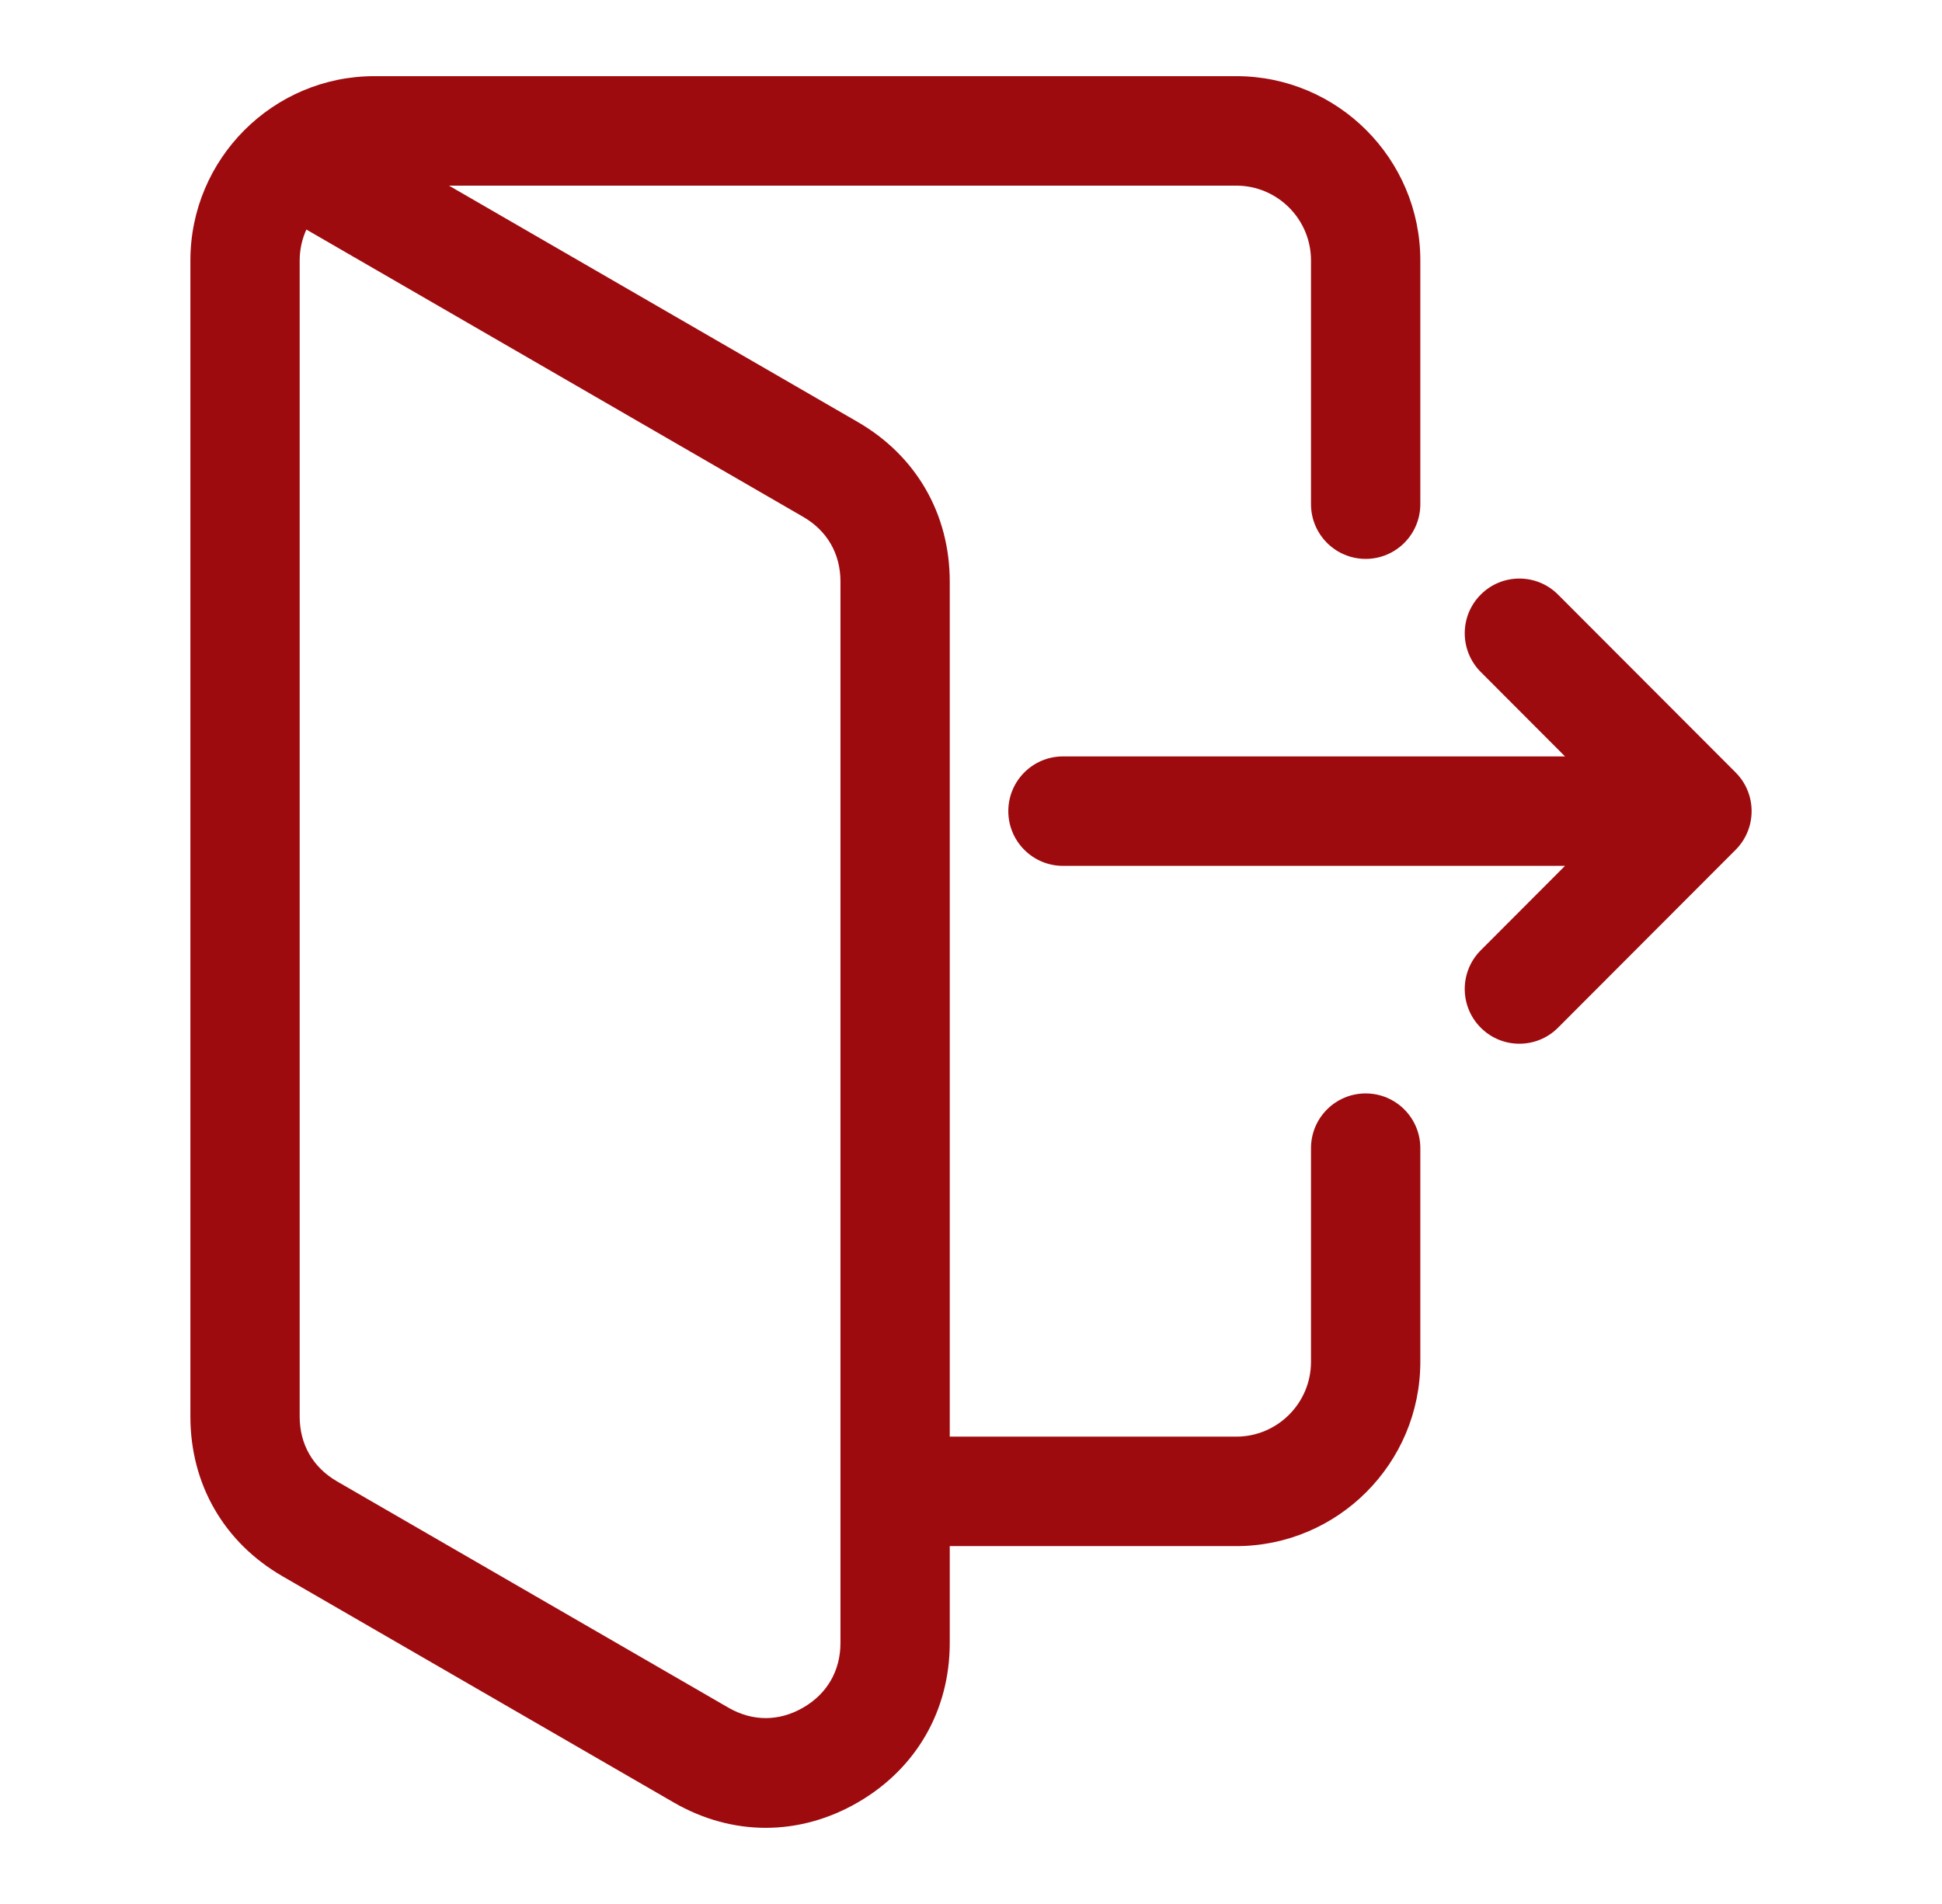 <svg width="51" height="50" viewBox="0 0 51 50" fill="none" xmlns="http://www.w3.org/2000/svg">
<path d="M35.865 28.714C35.072 28.714 34.429 29.357 34.429 30.151V35.762C34.429 36.846 33.549 37.727 32.467 37.727H24.942V15.273C24.942 13.498 24.061 11.97 22.526 11.082L11.791 4.875H32.467C33.549 4.875 34.429 5.756 34.429 6.84V13.24C34.429 14.034 35.072 14.677 35.865 14.677C36.657 14.677 37.3 14.034 37.3 13.24V6.84C37.3 4.171 35.132 2 32.467 2H9.832C7.168 2 5 4.171 5 6.84V37.2C5 38.976 5.881 40.504 7.416 41.392L17.693 47.334C18.461 47.778 19.285 48 20.11 48C20.934 48 21.758 47.778 22.526 47.334C24.061 46.446 24.942 44.919 24.942 43.143V40.602H32.467C35.132 40.602 37.3 38.431 37.3 35.762V30.151C37.3 29.357 36.657 28.714 35.865 28.714ZM22.072 43.143C22.072 43.874 21.723 44.479 21.091 44.844C20.458 45.21 19.761 45.21 19.128 44.844L8.851 38.902C8.219 38.536 7.87 37.932 7.87 37.2V6.84C7.87 6.551 7.933 6.276 8.046 6.028L21.091 13.572C21.723 13.937 22.072 14.542 22.072 15.273V43.143ZM45.58 22.317L40.916 26.988C40.636 27.269 40.269 27.409 39.901 27.409C39.534 27.409 39.167 27.269 38.887 26.988C38.326 26.427 38.326 25.517 38.887 24.955L41.1 22.738H27.915C27.122 22.738 26.48 22.095 26.48 21.301C26.48 20.507 27.122 19.864 27.915 19.864H41.1L38.887 17.647C38.326 17.085 38.326 16.175 38.887 15.614C39.447 15.053 40.356 15.053 40.916 15.614L45.58 20.285C46.14 20.846 46.14 21.756 45.58 22.317Z" fill="#9E0B0F"/>
</svg>
